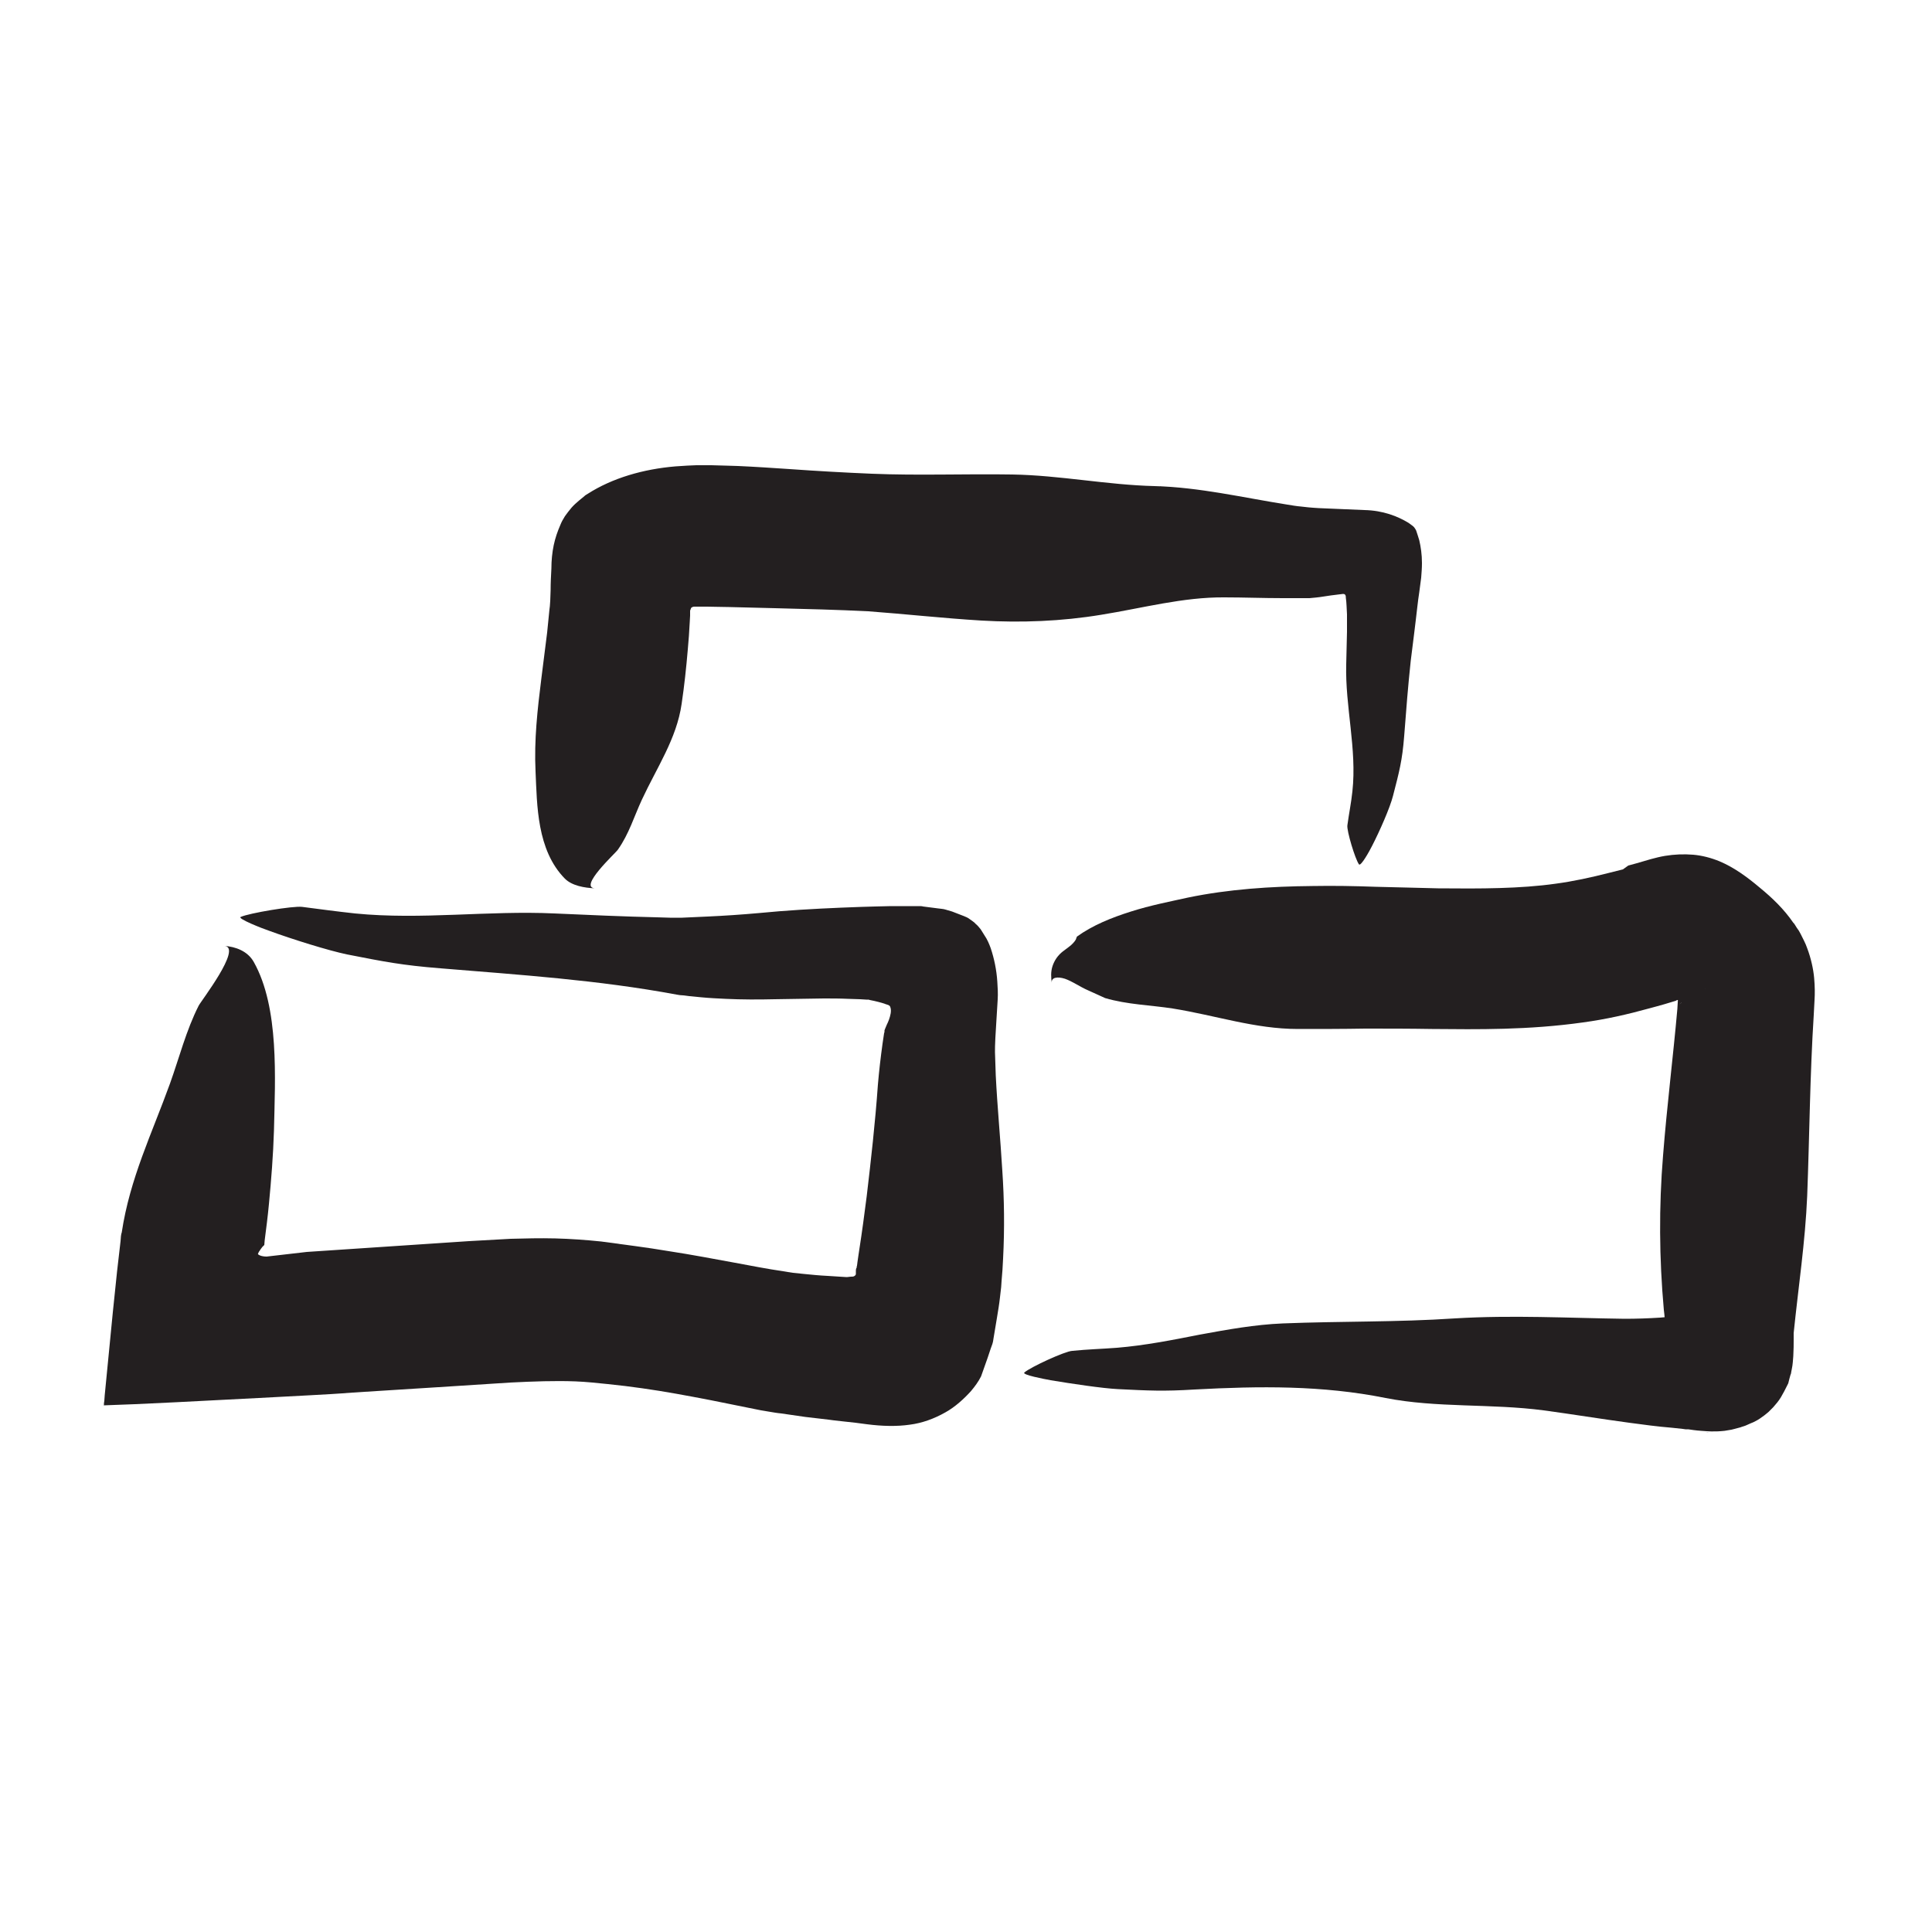 <?xml version="1.0" encoding="utf-8"?>
<!-- Generator: Adobe Illustrator 22.1.0, SVG Export Plug-In . SVG Version: 6.00 Build 0)  -->
<svg version="1.1" id="Layer_1" xmlns="http://www.w3.org/2000/svg" xmlns:xlink="http://www.w3.org/1999/xlink" x="0px" y="0px"
	 viewBox="0 0 500 500" style="enable-background:new 0 0 500 500;" xml:space="preserve">
<style type="text/css">
	.st0{fill:#231F20;}
</style>
<g>
	<g>
		<g>
			<g>
				<path class="st0" d="M300.2,126l0.4,0C300.4,125.9,300.3,125.9,300.2,126z"/>
				<path class="st0" d="M244.1,123.4l0.1-0.4C244.1,123.1,244.1,123.3,244.1,123.4z"/>
				<path class="st0" d="M231,158.2l-0.3,0C230.8,158.3,230.9,158.2,231,158.2z"/>
				<g>
					<path class="st0" d="M254,160.6c10.3,0.6,20.7,0.2,31-1.5c10.6-1.7,21.2-4.6,31.9-4.5c5,0,10,0.2,15.1,0.2l3.8,0l1.9,0l0.5,0
						c0.2,0,0.2,0,0.3,0l0.4,0c1.1-0.1,2.3-0.2,3.5-0.4c0.6-0.1,1.3-0.2,2-0.3c0.8-0.1,1.6-0.2,2.4-0.3c0.4,0,0.8-0.2,1.2,0
						c0.3,0.2,0.3,0.6,0.3,0.9c0.2,1.3,0.2,2.8,0.3,4.3c0,1.5,0,3,0,4.5c-0.1,2.8-0.1,5.6-0.2,8.4c-0.3,11,2.8,21.9,1.6,32.9
						c-0.3,2.9-0.9,5.8-1.3,8.8c-0.2,1.4,2,8.7,3,10.1c0.5,0.6,2.8-3.6,3.4-4.8c2-3.9,4.6-9.8,5.4-12.9c1.6-6.2,2.4-9.1,2.9-15.5
						c0.5-6.6,1-13,1.7-19.5c0.2-1.6,0.4-3.2,0.6-4.8l0.3-2.4l0.4-3.3c0.3-2.3,0.5-4.7,0.9-7.2l0.5-3.8c0.1-1.3,0.2-2.5,0.2-3.8
						c0-2.2-0.3-4.2-0.7-5.9c-0.3-0.9-0.5-1.7-0.8-2.5c-0.2-0.4-0.5-0.9-0.9-1.2c-0.4-0.3-0.7-0.5-1.1-0.8
						c-2.8-1.7-6.6-3.2-11.4-3.3c-3.9-0.2-7.9-0.3-11.8-0.5l-1.5-0.1l-1.2-0.1l-1.8-0.2c-1.2-0.1-2.4-0.3-3.6-0.5
						c-11.4-1.8-22.8-4.5-34.4-4.8c-12.3-0.3-24.5-2.8-36.8-3c-12.1-0.2-24.3,0.3-36.4-0.2c-7.1-0.3-14.2-0.7-21.2-1.2
						c-4.5-0.3-8.9-0.6-13.4-0.8l-3.3-0.1c-1.2,0-2.4-0.1-3.6-0.1c-1.3,0-2.6,0-3.9,0l-2.3,0.1c-1,0.1-2.1,0.1-3.1,0.2
						c-8.3,0.7-16.3,3-22.7,7.1c-0.4,0.2-0.8,0.5-1.1,0.8l-1.1,0.9c-0.7,0.6-1.4,1.2-2,1.9c-0.6,0.7-1.2,1.5-1.7,2.2
						c-0.5,0.8-0.9,1.5-1.2,2.3c-0.7,1.6-1.3,3.3-1.7,5.2c-0.4,1.9-0.6,4-0.6,6c-0.1,1.9-0.2,3.7-0.2,5.6l-0.1,2.8l-0.1,1.4
						l-0.1,0.8c-0.2,2-0.4,4-0.6,6c-0.5,4-1,8-1.5,11.9c-1,8-1.9,15.9-1.5,24.1c0.4,8.6,0.3,20.3,7.6,27.7c1.8,1.8,5,2.4,7.9,2.5
						c-4.7-0.1,5.4-9.3,5.8-10c2.9-4.1,4.2-8.6,6.2-12.9c3.9-8.4,9-15.8,10.3-24.8c0.7-4.7,1.2-9.4,1.6-14.1c0.2-2.3,0.4-4.7,0.5-7
						l0.1-1.8l0-0.9l0-0.4l0,0c0-0.1,0.1-0.1,0.1-0.2c0-0.1,0.1-0.2,0.1-0.3c0-0.1,0.1-0.2,0.2-0.3c0.2-0.1,0.4-0.2,0.7-0.2l0.1,0
						l0.8,0c0.8,0,1.6,0,2.4,0c1.7,0,3.6,0.1,5.6,0.1l12,0.3c8,0.2,16.1,0.4,24.1,0.8C234.2,158.9,244.1,160,254,160.6z"/>
				</g>
			</g>
		</g>
	</g>
	<g>
		<g>
			<g>
				<path class="st0" d="M227.4,278.7l0-0.6C227.4,278.3,227.4,278.5,227.4,278.7z"/>
				<path class="st0" d="M217.4,331.3l0.2-0.4C217.4,331,217.4,331.1,217.4,331.3z"/>
				<path class="st0" d="M194.2,363.9l-0.5,0C193.9,363.9,194.1,364,194.2,363.9z"/>
				<g>
					<path class="st0" d="M244.7,365.5c2.5-1.4,4.8-3.5,6.6-5.5c1-1.2,1.9-2.4,2.6-3.8l1.7-4.8l0.8-2.4c0.3-0.8,0.6-1.5,0.7-2.5
						l0.9-5.4c0.3-1.8,0.6-3.6,0.8-5.4c0.1-0.9,0.2-1.8,0.3-2.6l0.1-1.5c0.2-2,0.3-3.9,0.4-5.9c0.4-7.8,0.3-15.3-0.2-22.7
						c-0.5-8.4-1.3-16.6-1.7-24.7c-0.1-2-0.1-4-0.2-6c0-1.1,0-1.7,0.1-3.7c0.1-1.7,0.2-3.4,0.3-5l0.3-4.9c0.1-1.6,0-3.2-0.1-4.7
						c-0.2-3-0.8-5.9-1.7-8.6c-0.4-1.1-0.9-2.3-1.6-3.3c-0.3-0.5-0.7-1.1-1-1.6c-0.4-0.5-0.8-1-1.3-1.4c-0.4-0.5-1-0.8-1.5-1.2
						c-0.5-0.4-1-0.6-1.5-0.8l-3.1-1.2l-1.7-0.5c-0.6-0.2-1.3-0.2-1.9-0.3l-3.9-0.5c-0.3-0.1-0.7-0.1-1-0.1l-1,0l-2.1,0l-4.2,0
						l-4.2,0.1l-3.4,0.1l-5.3,0.2c-7.1,0.3-14.2,0.7-21.3,1.4c-4.5,0.4-8.9,0.7-13.3,0.9c-2.2,0.1-4.4,0.2-6.6,0.3c-0.9,0-2,0-3.1,0
						l-3.3-0.1c-8.8-0.2-17.6-0.6-26.6-1c-17.2-0.8-34.4,1.7-51.6,0c-4.6-0.5-9.1-1.1-13.7-1.7c-2.3-0.3-13.7,1.6-15.9,2.6
						c-1,0.4,5.6,3,7.4,3.6c6,2.2,15.3,5.1,20.1,6.1c9.7,1.9,14.2,2.8,24.2,3.6c20.6,1.7,40.7,3,61.1,6.8c0.4,0.1,1.3,0.2,1.7,0.2
						l1.6,0.2c1,0.1,2.1,0.2,3.1,0.3c2.1,0.2,4.2,0.3,6.3,0.4c4.2,0.2,8.5,0.2,12.7,0.1c4.2-0.1,8.5-0.1,12.7-0.2
						c2.1,0,4.2,0,6.3,0.1c1,0,2.1,0.1,3.1,0.1l1.6,0.1l0.4,0l0.2,0l0.3,0.1c1.6,0.3,3.1,0.7,4.2,1.1l0.6,0.2
						c0.2,0.1,0.4,0.2,0.5,0.5c0.2,0.5,0.2,1.1,0.1,1.7c-0.2,1.1-0.6,2.1-1,2.9l-0.5,1.2c0,0.1-0.1,0.2-0.1,0.3c0,0,0,0.1,0,0.1
						l0,0.1l0,0.2l-0.1,0.3c-0.1,0.9-0.3,1.8-0.4,2.7c-0.5,3.6-0.9,7.1-1.2,10.6c-0.7,9.9-1.8,19.6-2.9,28.9
						c-0.6,4.7-1.2,9.2-1.9,13.7c-0.2,1.1-0.3,2.2-0.5,3.4l-0.1,0.8l-0.1,0.4c0,0.1,0,0.1,0,0.1l0,0c0,0.1,0,0.2-0.1,0.2
						c-0.1,0.3-0.1,0.5-0.1,0.8c0,0.2,0,0.5,0,0.7c0,0.3-0.3,0.5-0.5,0.6c-0.2,0.1-0.5,0.1-0.8,0.1c-0.3,0-0.6,0.1-0.9,0.1l-0.1,0
						l-0.1,0l0,0l-0.2,0l-1.6-0.1l-3.1-0.2c-2.1-0.1-4.1-0.3-6.1-0.5l-2.9-0.3l-1.3-0.2l-1.2-0.2c-4.1-0.6-8.2-1.4-12.5-2.2
						c-5.5-1-11.2-2.1-17.1-3l-4.4-0.7l-4.2-0.6c-2.9-0.4-5.8-0.8-8.9-1.2c-3.8-0.4-8-0.7-11.9-0.8c-3.9-0.1-7.8,0-11.5,0.1
						c-3.7,0.2-7.3,0.4-10.8,0.6l-10.5,0.7l-21,1.4l-10.5,0.7L69,325.2c-0.9,0-1.7-0.2-2.1-0.5c0,0-0.1-0.1-0.1-0.1
						c0-0.1-0.1-0.1,0-0.2c0.1-0.2,0.2-0.5,0.4-0.7c0.2-0.4,0.5-0.7,0.7-1c0.1-0.1,0.2-0.2,0.3-0.3l0.1-0.1c0,0,0,0,0.1-0.1l0.1-1.2
						c0.4-3.1,0.8-6.2,1.1-9.4c0.6-6.3,1.1-12.6,1.3-19c0.3-13.5,1.4-31.8-5.2-43.6c-1.6-2.9-4.8-4-7.6-4.2
						c4.7,0.4-6.2,14.4-6.7,15.5c-3.2,6.3-5,13.4-7.4,20.1c-4.7,13-10.4,24.6-12.5,38.6l-0.1,0.3l-0.1,0.6l-0.1,1.3l-0.3,2.6
						l-0.6,5.2l-1.1,10.6c-0.7,7.1-1.4,14.3-2.1,21.5l-0.1,1.4l-0.1,0.7l0,0.3c0,0.1-0.1,0.3,0.1,0.2l2.6-0.1l5.3-0.2l10.6-0.5
						l21.4-1.1l13.2-0.7c3.7-0.2,7.4-0.4,11.1-0.7c7.4-0.5,14.8-0.9,22.2-1.4l18.7-1.2c6-0.3,11.6-0.5,16.8-0.3
						c2.7,0.1,5.5,0.4,8.4,0.7l4.5,0.5l4.5,0.6c5.7,0.8,11.6,1.9,17.8,3.1c3.8,0.8,7.6,1.5,11.4,2.3l1.5,0.3l1.8,0.3
						c1.2,0.2,2.3,0.4,3.4,0.5c2.1,0.3,4.2,0.6,6.2,0.9c2,0.2,4,0.5,6,0.7l1.5,0.2l2.7,0.3c1.9,0.2,3.8,0.4,5.8,0.7
						c3.9,0.5,7.7,0.6,11.1,0.1C238.6,368.3,241.7,367.2,244.7,365.5z"/>
				</g>
			</g>
		</g>
	</g>
	<g>
		<g>
			<g>
				<path class="st0" d="M442.2,370.7l-0.9,0C441.7,370.7,442,370.8,442.2,370.7z"/>
				<path class="st0" d="M468.1,286.8l0.4,0.2C468.3,286.9,468.2,286.8,468.1,286.8z"/>
				<path class="st0" d="M433.8,269.5l0-0.4C433.8,269.2,433.8,269.4,433.8,269.5z"/>
				<g>
					<path class="st0" d="M430.4,299c-1.1,13.3-1,26.7,0.2,40c0.2,1.5,0.3,3,0.4,4.5c0,0.7,0.1,1.5,0.1,2c0.1,0.6,0.1,1,0.2,1.4
						c0.1,0.8,0.3,1.4,0.4,1.9c0.1,0.2,0.1,0.4,0.2,0.5c0,0.1,0.1,0.1,0.1,0.1l3.2,0.3c0.6,0.1,1.3,0.2,1.9,0.3
						c0.5,0.1,1,0.1,1.5,0.2c1.1,0.2,1.9,0.3,2.7,0.6l1.1,0.3c0.2,0.1,0.3,0.1,0.5,0.2l0.2,0.1l0.1,0l2,0.7l0,0c0,0,0,0,0.1,0l0,0
						c0,0,0,0,0,0c-0.1,0-0.1-0.1-0.1-0.1c0,0,0-0.1-0.1-0.2c-0.1-0.1-0.2-0.2-0.2-0.3c0-0.1-0.1-0.1-0.1-0.2c0-0.1-0.1-0.2-0.1-0.3
						c-0.1-0.2-0.2-0.4-0.2-0.6c-0.1-0.2-0.1-0.4-0.2-0.7c-0.2-0.6-0.3-1.1-0.4-1.7c-0.2-0.7-0.3-1.4-0.3-2.1l0-0.3l0-0.3l-0.1-0.7
						c0-0.5-0.1-0.9-0.1-1.4l0-0.7l0-0.3l0-0.4c0-0.6,0-1.2,0-1.7l0-0.2l0,0l0,0l0,0c0,0,0,0,0,0c-0.1,0.1-0.6,0.2-1.2,0.3l-0.5,0
						l-0.6,0l-0.7,0l-0.9,0c-0.6,0-1.3,0-1.9,0.1l-1.1,0.1l-2.3,0.2c-1.5,0.1-3.1,0.3-4.6,0.4c-3.1,0.2-6.1,0.3-9.2,0.3
						c-14.6-0.2-29-1-43.9-0.1c-14.9,1-29.4,0.7-44.5,1.3c-7.3,0.3-14.4,1.6-21.5,2.9c-7.1,1.4-14.2,2.8-21.4,3.4
						c-3.9,0.3-7.7,0.4-11.6,0.8c-1.9,0.1-10.8,4.2-12.4,5.6c-0.7,0.6,5.2,1.7,6.8,2c5.4,0.9,13.4,2.1,17.4,2.3
						c8.1,0.4,11.8,0.6,19.9,0.1c16.7-0.9,33-1.1,49.4,2.2c13.2,2.6,27.2,1.4,40.9,3.2c7.4,1,14.7,2.2,22.1,3.2
						c3.7,0.5,7.4,1,11.1,1.3l2.8,0.3l0.7,0.1l0.3,0l0.1,0l0.1,0c0.1,0,0,0,0.2,0c0.7,0.1,1.9,0.3,3.4,0.4c1.5,0.1,3.2,0.3,6,0
						l1.2-0.2l0.6-0.1l0.8-0.2c0.5-0.1,1-0.3,1.5-0.4c0.2-0.1,0.6-0.2,0.9-0.3c0.3-0.1,0.6-0.2,1-0.4c0.3-0.1,0.6-0.3,0.9-0.4
						l0.5-0.2l0.6-0.3c0.8-0.4,1.5-0.9,2.3-1.5l0.5-0.4l0.6-0.5c0.4-0.4,0.8-0.8,1.2-1.2c0.7-0.8,1.4-1.6,2-2.6c0.6-1,1.1-2,1.6-3
						l0.2-0.4l0.1-0.2l0.1-0.4l0.2-0.8c0.2-0.6,0.2-0.9,0.4-1.3l0.1-0.6l0.1-0.5c0.3-1.4,0.3-2.4,0.4-3.4c0.1-1.8,0.1-3.1,0.1-4.2
						l0-1.3c0-0.1,0-0.3,0-0.4l0-0.1c1.2-11.8,3-23.6,3.5-35.5c0.6-15.6,0.7-31.2,1.7-46.9l0.2-3.8c0.1-1.6,0.1-3.4-0.1-5.7
						c-0.1-1.1-0.3-2.4-0.6-3.7c-0.3-1.3-0.7-2.7-1.2-4c-0.2-0.6-0.5-1.3-0.8-1.9c-0.3-0.6-0.6-1.2-0.9-1.8c-0.3-0.6-0.6-1.1-1-1.6
						l-0.5-0.8c-0.1-0.2-0.2-0.3-0.4-0.5c-2.4-3.5-5.4-6.4-8.7-9.1c-3.2-2.7-6.6-5.2-10.4-6.8c-2.2-0.9-4.5-1.5-6.8-1.7
						c-2.4-0.2-4.9-0.1-7.3,0.3c-2.4,0.4-4.9,1.2-7.3,1.9l-2.2,0.6L420,225l-3.6,0.9c-4.7,1.2-9.3,2.2-13.8,2.8
						c-9.2,1.3-19.4,1.3-30.4,1.2c-5.2-0.1-10.8-0.3-16.2-0.4c-5.4-0.2-10.9-0.3-16.3-0.2c-10.8,0.1-21.7,0.8-32.3,3
						c-4.5,1-9.7,2-14.7,3.6c-5.1,1.6-10,3.6-14,6.5c-0.1,0.3-0.2,0.5-0.3,0.8c-0.2,0.3-0.4,0.6-0.7,0.9c-0.6,0.7-1.6,1.3-2.6,2.1
						c-1.3,1-2.2,2.3-2.7,3.8c-0.5,1.5-0.4,3-0.2,4.4c-0.2-1.5,1.5-1.7,3.4-1.1c2,0.7,3.9,2.1,6,3c2.3,1,4.1,1.9,4.4,2
						c5.8,1.7,11.7,1.8,17.5,2.7c11.2,1.8,21.3,5.3,32.4,5.3c5.8,0,11.6,0,17.4-0.1c5.8,0,11.4,0,17.3,0.1
						c11.8,0.1,24.9,0.3,39.1-1.7c5.9-0.8,11.6-2.1,17-3.6c1.4-0.4,2.7-0.7,4-1.1l2-0.6l1-0.3c0,0,0,0,0,0c0.1-0.1,0.3-0.2,0.5-0.2
						c0.3,0,0.6,0.2,0.9,0.5c0,0,0,0.1,0.1,0.1l0,0.1l0,0l0,0l0,0c-2.6,1.7,3.5-2.4,2.9-2l0,0l0.4-0.2l0.7-0.4
						c0.2-0.1,0.4-0.2,0.6-0.3l0.5-0.3c0.7-0.3,1-0.5,1.3-0.5l0.2,0l-0.1,0l-0.2,0l-0.3,0.1c-0.2,0.1-0.5,0.1-0.7,0.2
						c-0.3,0.1-0.6,0.1-0.9,0.2c-0.3,0.1-0.8,0.1-1.1,0.2c-0.4,0.1-0.9,0.1-1.4,0.2c-0.5,0.1-1.1,0.1-1.6,0.2l-1,0.1
						c-0.3,0-0.1,0-0.2,0l0,0l0,0l0,0.7l-0.2,3.4C433,273.5,431.4,286.3,430.4,299z"/>
				</g>
			</g>
		</g>
	</g>
</g>
</svg>
